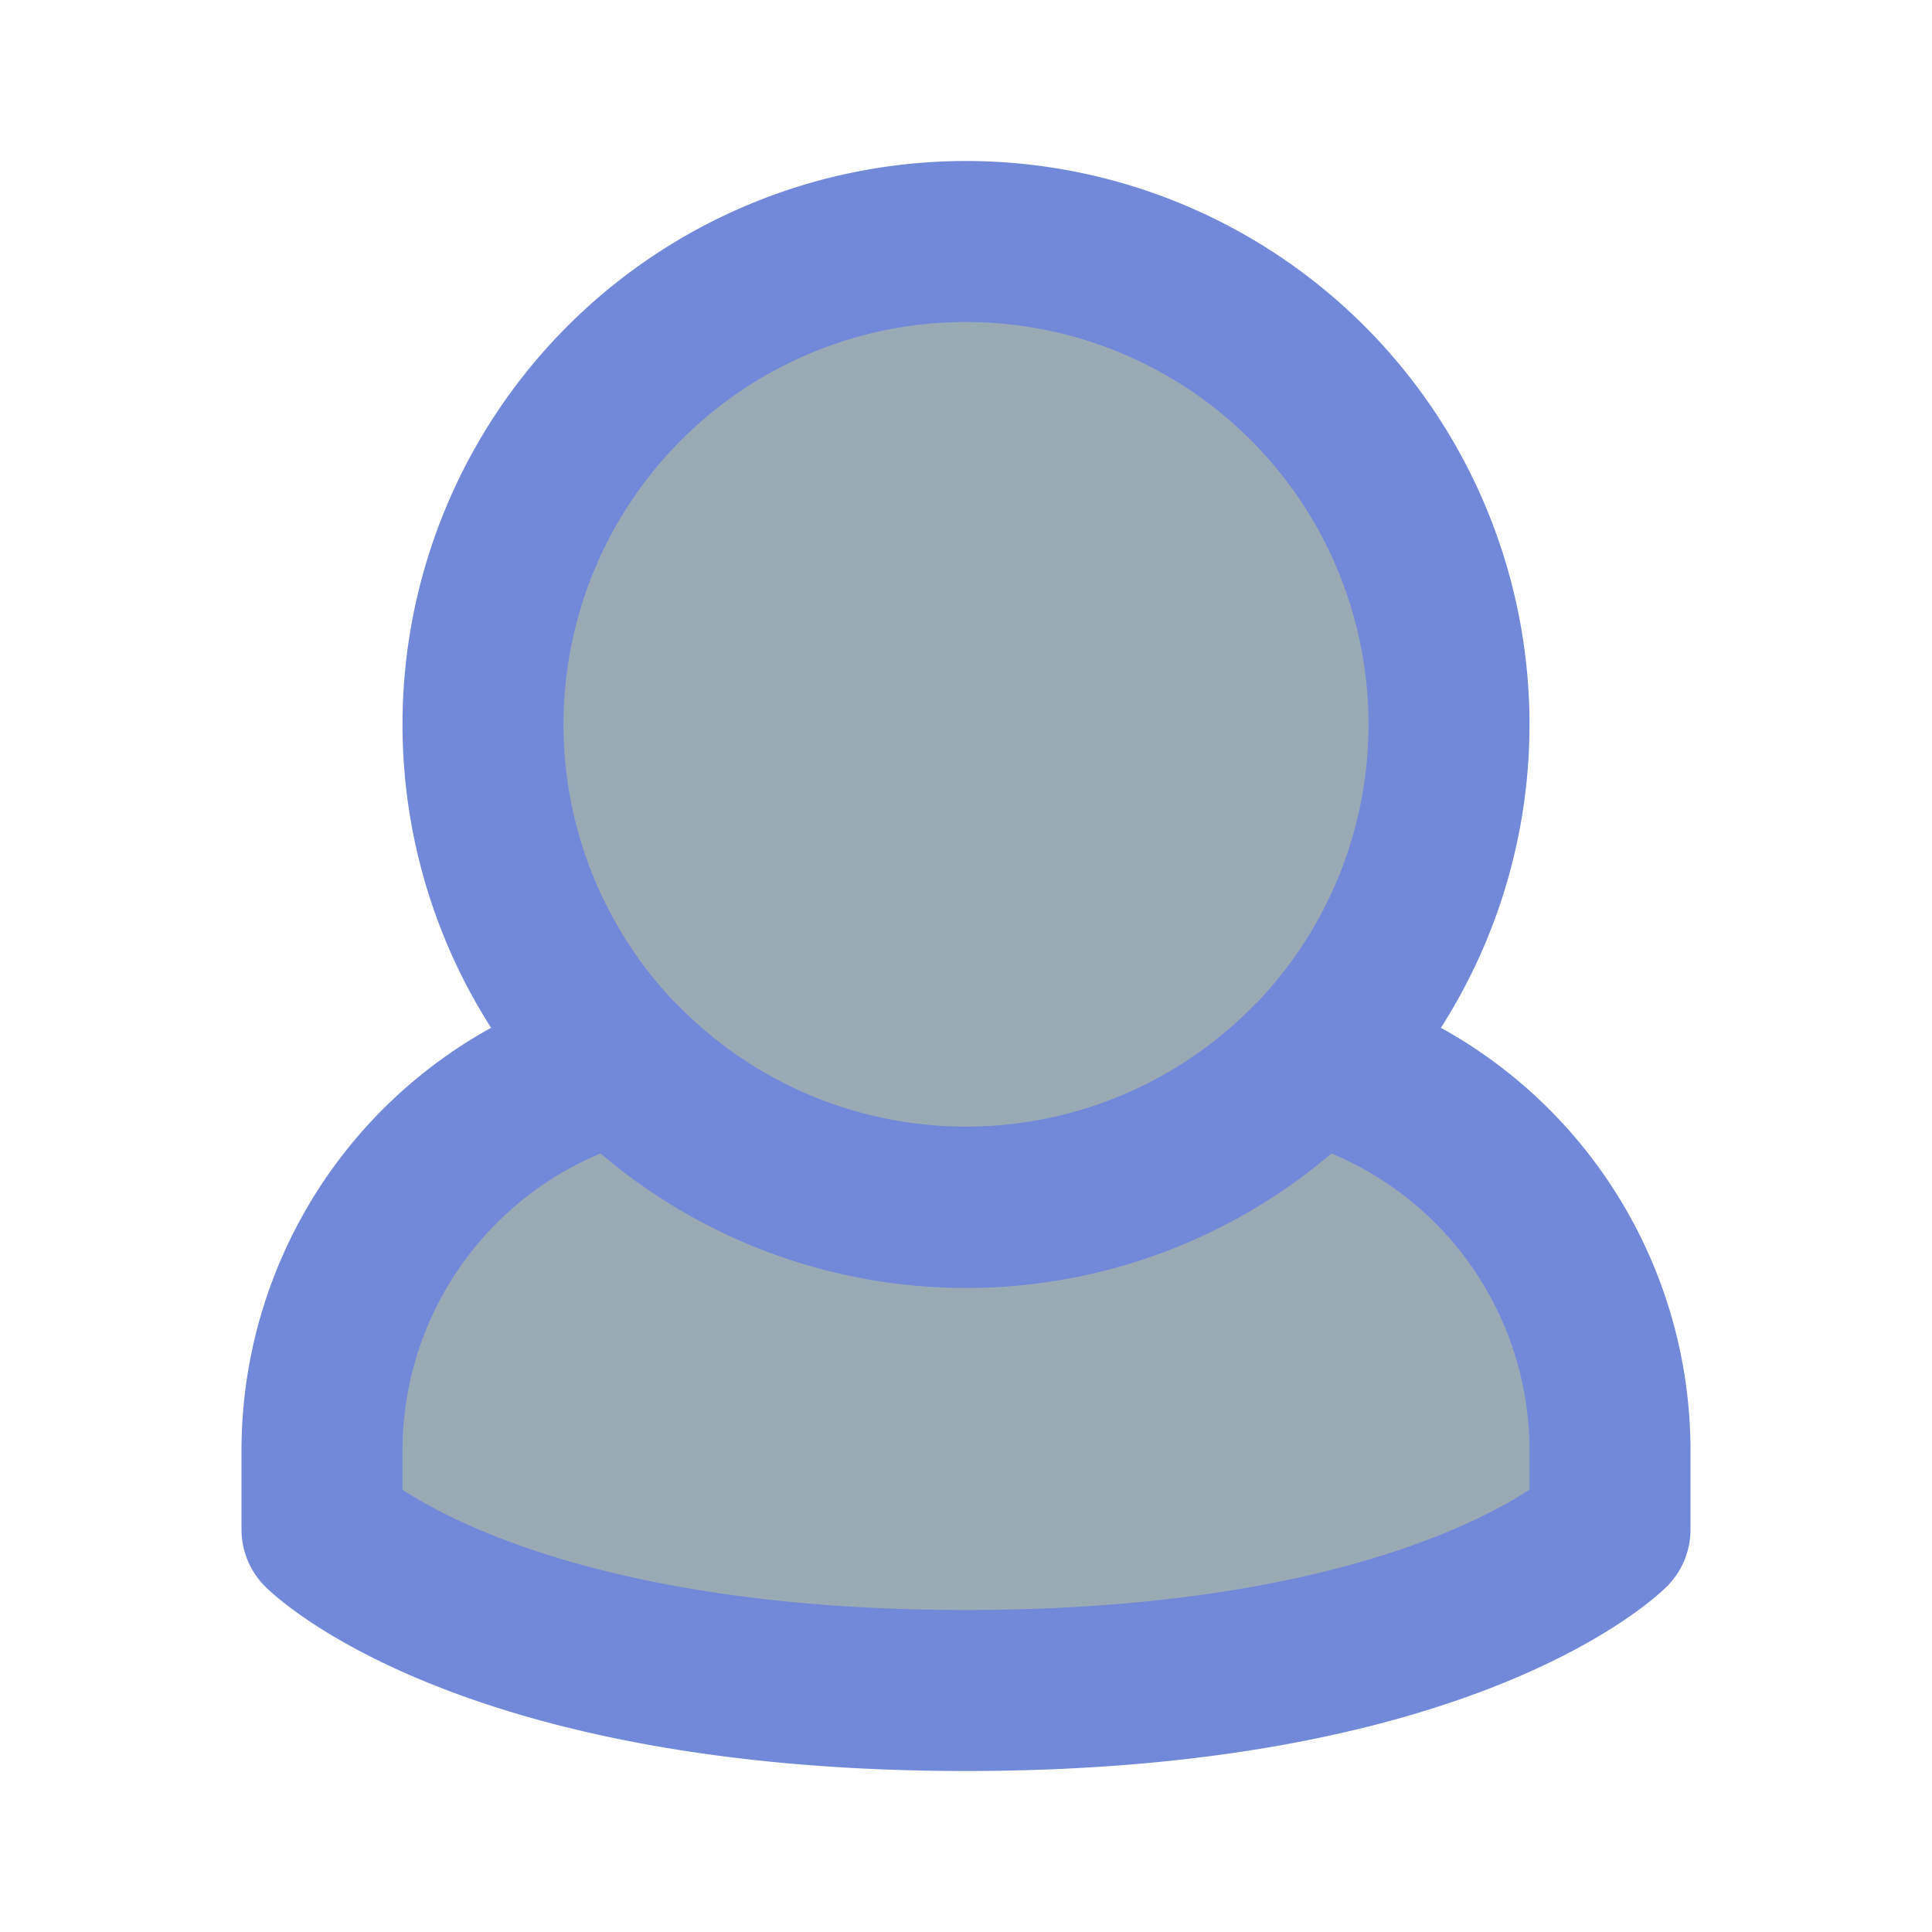 <svg class="icon line" width="48" height="48" id="user-9" xmlns="http://www.w3.org/2000/svg" viewBox="0 0 24 24"><title style="stroke-width: 2px; stroke: rgb(0, 0, 0);">user-9</title><path id="primary" d="M18,9a6,6,0,1,1-6-6A6,6,0,0,1,18,9Zm-1.71,4.19a6,6,0,0,1-8.58,0A5,5,0,0,0,4,18v1s2,2,8,2,8-2,8-2V18A5,5,0,0,0,16.29,13.19Z" style="fill:#99aab5 ;stroke:#7289da;stroke-linecap:round;stroke-linejoin:round;stroke-width:2px"></path></svg>